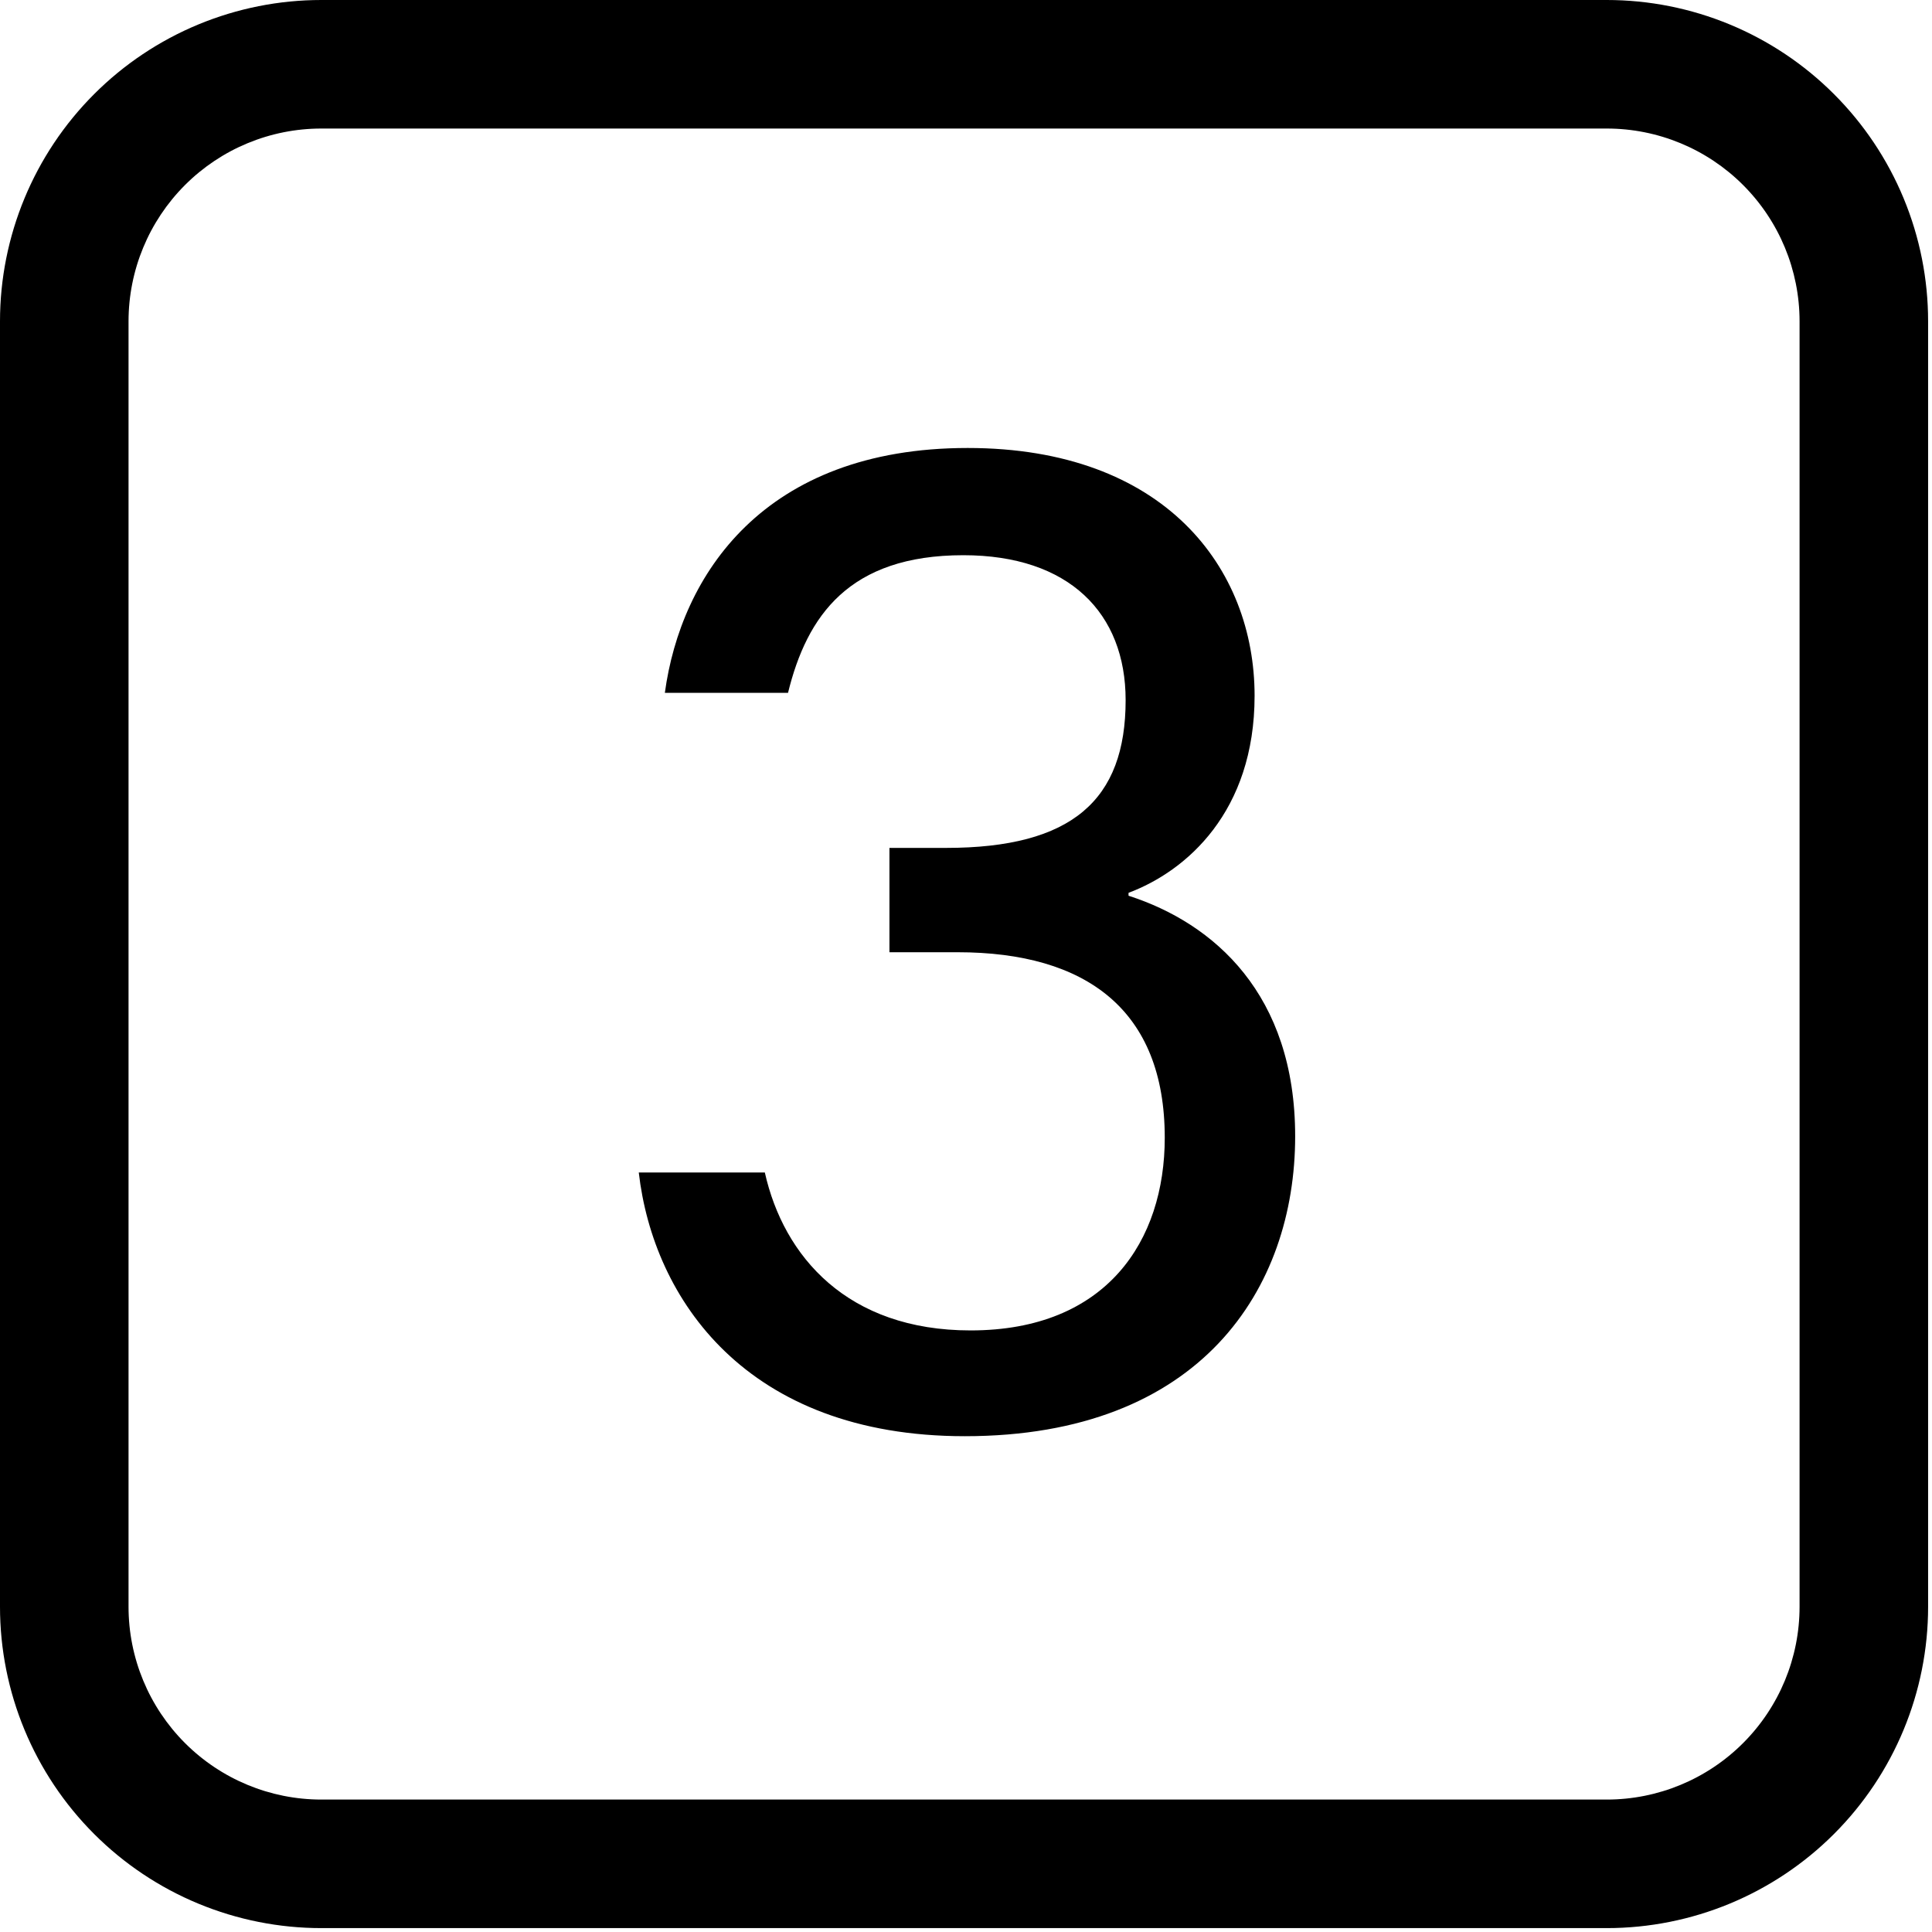 <svg width="64" height="64" viewBox="0 0 64 64" fill="none" xmlns="http://www.w3.org/2000/svg">
<path d="M10.645 0C9.247 0 7.863 0.275 6.571 0.81C5.28 1.345 4.106 2.129 3.118 3.118C1.122 5.114 0 7.822 0 10.645V53.226C0 56.049 1.122 58.757 3.118 60.753C4.106 61.742 5.28 62.526 6.571 63.061C7.863 63.596 9.247 63.871 10.645 63.871H53.226C56.049 63.871 58.757 62.749 60.753 60.753C62.749 58.757 63.871 56.049 63.871 53.226V10.645C63.871 9.247 63.596 7.863 63.061 6.571C62.526 5.28 61.742 4.106 60.753 3.118C59.765 2.129 58.591 1.345 57.3 0.81C56.008 0.275 54.624 0 53.226 0H10.645ZM4.258 10.645C4.258 8.951 4.931 7.327 6.129 6.129C7.327 4.931 8.951 4.258 10.645 4.258H53.226C54.92 4.258 56.544 4.931 57.742 6.129C58.94 7.327 59.613 8.951 59.613 10.645V53.226C59.613 54.92 58.94 56.544 57.742 57.742C56.544 58.94 54.92 59.613 53.226 59.613H10.645C8.951 59.613 7.327 58.94 6.129 57.742C4.931 56.544 4.258 54.92 4.258 53.226V10.645Z" fill="black"/>
<path d="M26.104 22.952H22.024C22.552 19.064 25.288 14.84 32.056 14.84C38.584 14.84 41.56 18.824 41.56 23.048C41.56 26.888 39.304 28.856 37.384 29.576V29.672C40.216 30.584 42.904 32.936 42.904 37.64C42.904 42.68 39.784 47.576 31.96 47.576C24.712 47.576 21.64 43.016 21.16 38.84H25.336C25.96 41.624 28.072 44.072 32.152 44.072C36.664 44.072 38.584 41.096 38.584 37.688C38.584 33.464 35.992 31.544 31.72 31.544H29.464V28.088H31.336C35.512 28.088 37.288 26.504 37.288 23.192C37.288 20.312 35.416 18.392 31.912 18.392C28.12 18.392 26.728 20.408 26.104 22.952Z" fill="black"/>
</svg>
